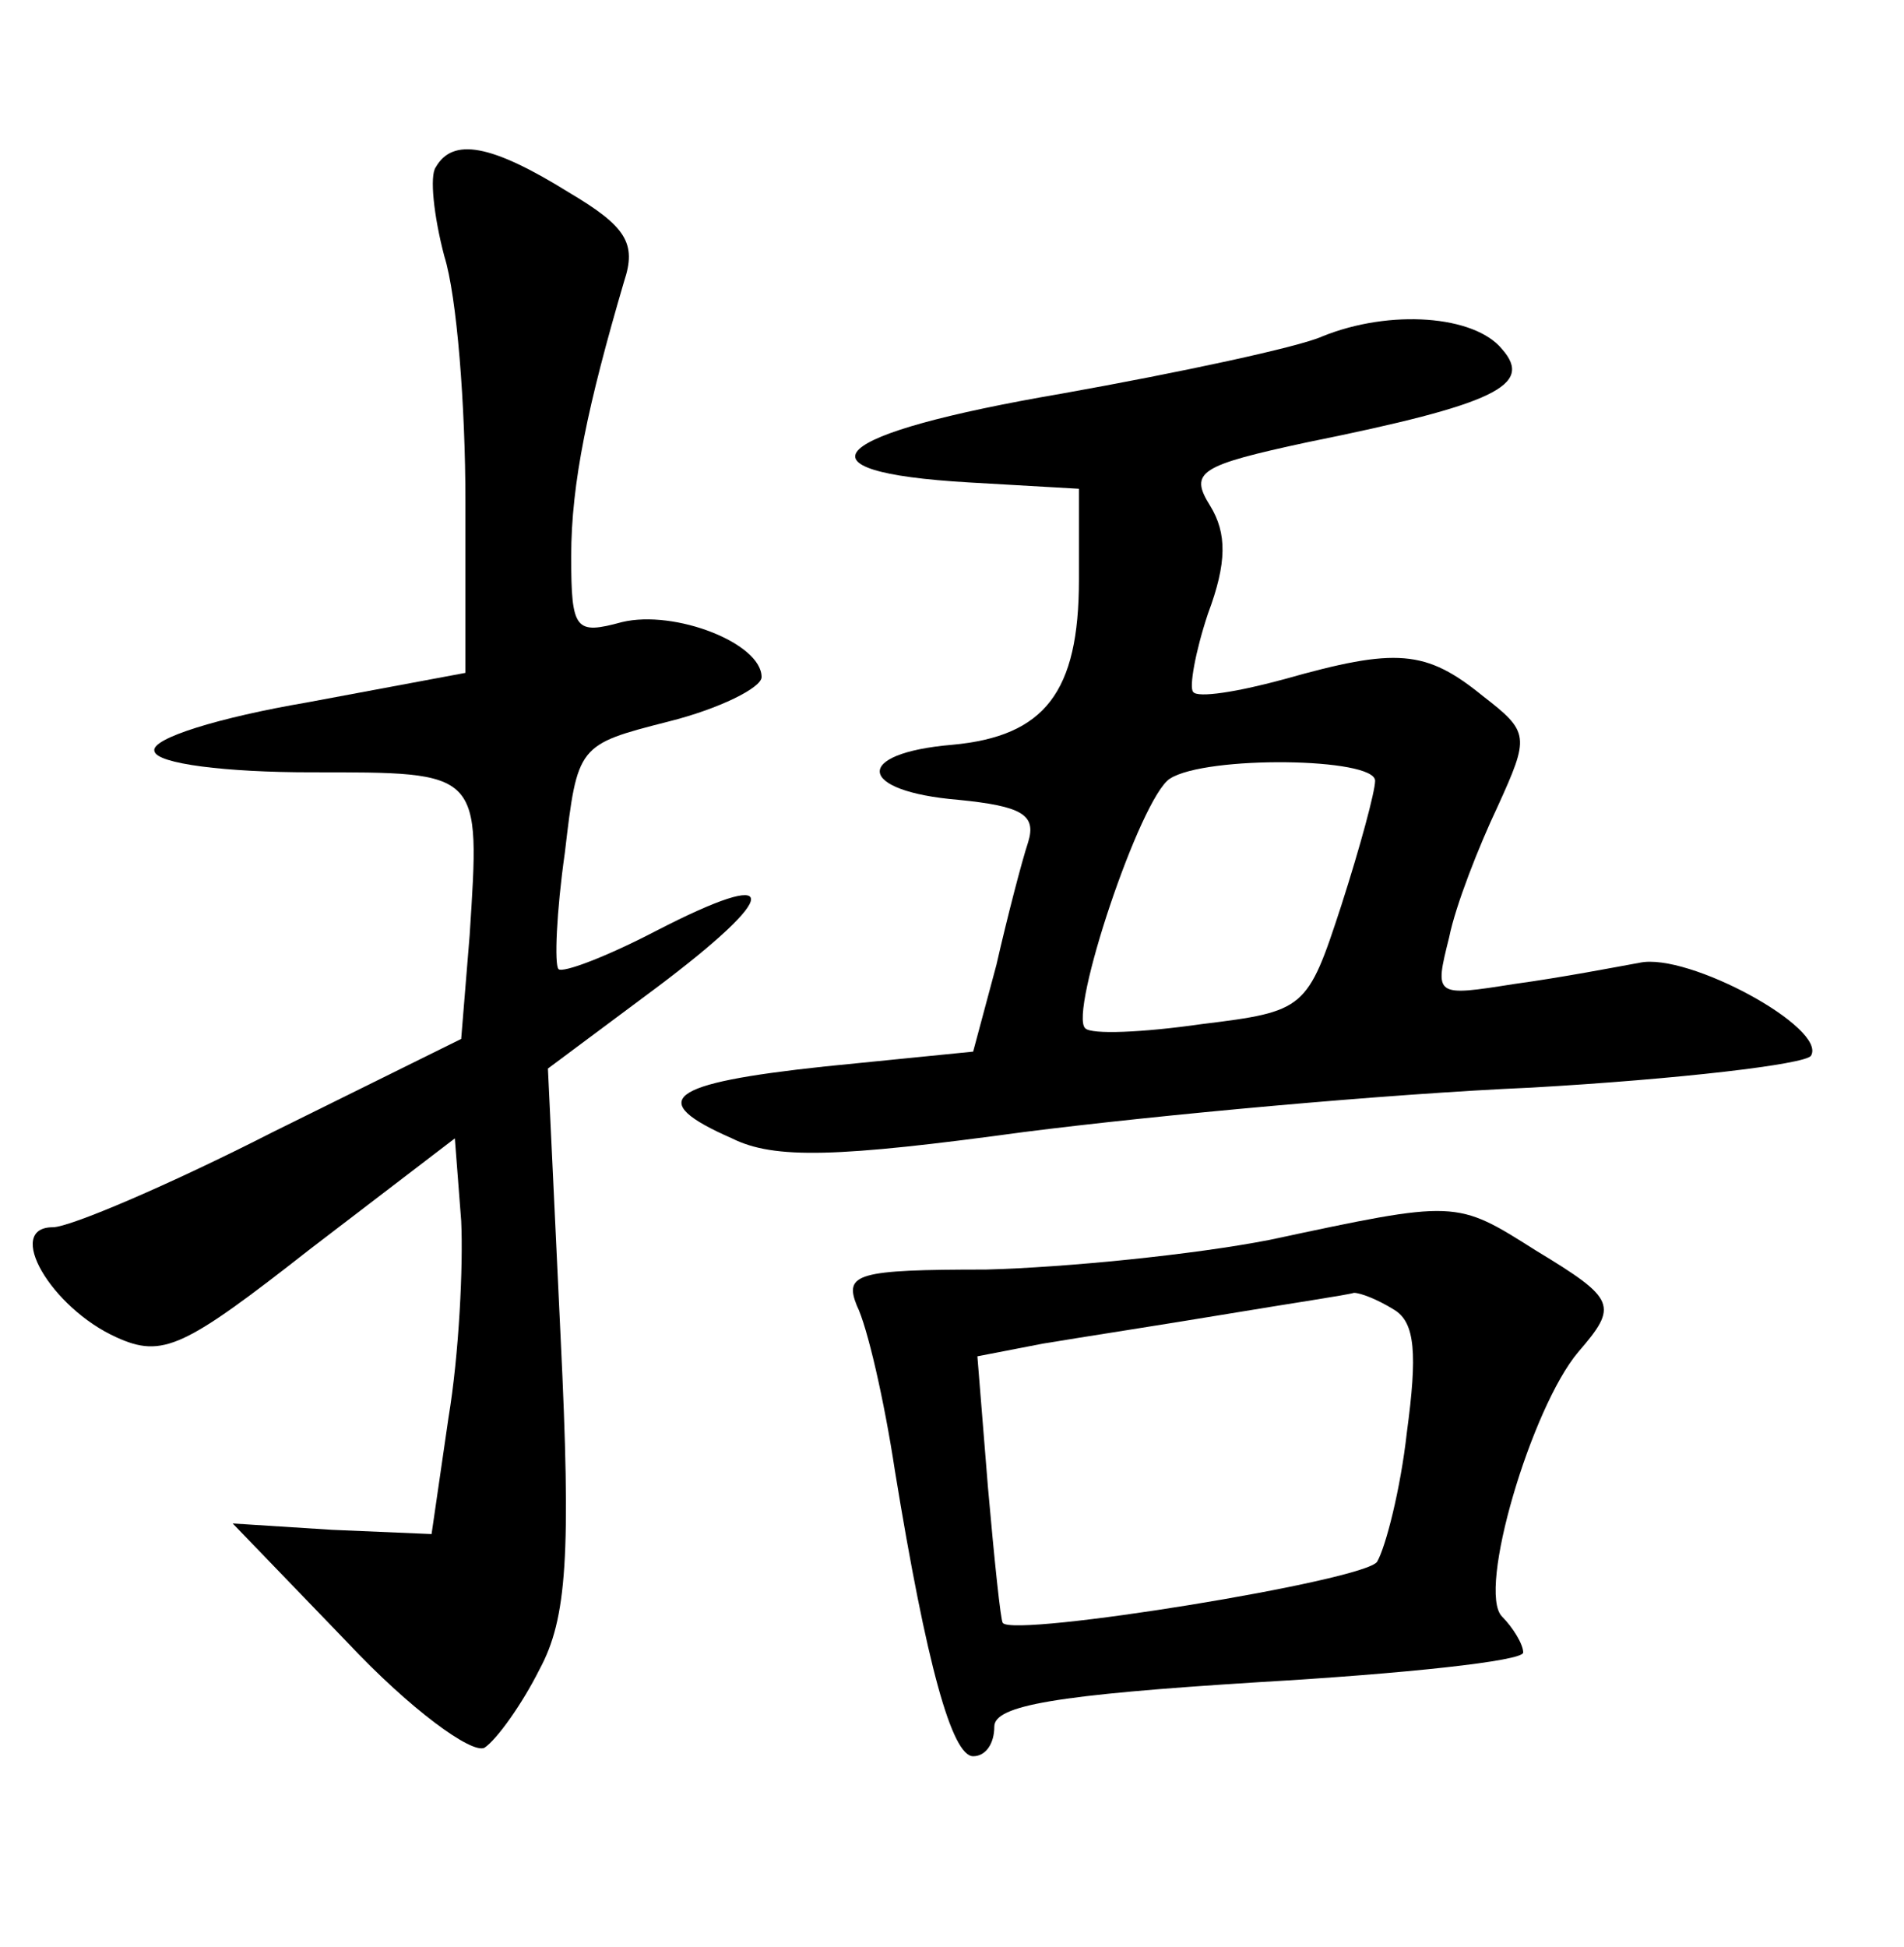 <?xml version="1.0" standalone="no"?>
<!DOCTYPE svg PUBLIC "-//W3C//DTD SVG 20010904//EN"
 "http://www.w3.org/TR/2001/REC-SVG-20010904/DTD/svg10.dtd">
<svg version="1.0" xmlns="http://www.w3.org/2000/svg"
 width="90pt" height="92pt" viewBox="0 0 90 92"
 preserveAspectRatio="xMidYMid meet">
<g transform="translate(0,92) scale(0.1,-0.1)"
fill="#000000" stroke="none">
<path d="M206 841 c-3 -4 -1 -23 4 -42 6 -19 10 -71 10 -116 l0 -81 -75 -14
c-41 -7 -74 -17 -72 -23 1 -6 34 -10 74 -10 81 0 80 1 75 -77 l-4 -49 -89 -44
c-49 -25 -96 -45 -104 -45 -23 0 -1 -38 30 -52 22 -10 32 -5 92 42 l68 52 3
-39 c1 -21 -1 -63 -6 -93 l-8 -55 -47 2 -47 3 54 -56 c30 -32 59 -53 65 -50 6
4 18 21 26 37 13 24 15 54 10 157 l-6 127 51 38 c60 45 60 58 0 27 -23 -12
-44 -20 -46 -18 -2 2 -1 27 3 55 6 51 6 51 49 62 24 6 44 16 44 21 0 16 -41
32 -66 26 -22 -6 -24 -4 -24 31 0 35 8 72 25 130 6 18 1 26 -26 42 -37 23 -55
26 -63 12z"/>
<path d="M625 761 c-11 -5 -67 -17 -123 -27 -111 -19 -130 -37 -44 -42 l52 -3
0 -43 c0 -53 -16 -74 -60 -78 -47 -4 -45 -22 3 -26 30 -3 37 -7 33 -20 -3 -9
-10 -36 -15 -58 l-11 -41 -70 -7 c-75 -8 -85 -16 -44 -34 20 -10 50 -9 138 3
63 8 171 18 240 21 70 4 129 11 132 15 8 13 -58 49 -81 44 -11 -2 -37 -7 -59
-10 -38 -6 -38 -6 -31 22 3 15 14 43 23 62 15 33 15 35 -7 52 -27 22 -41 23
-94 8 -22 -6 -41 -9 -43 -6 -2 2 1 19 7 37 9 24 9 38 1 51 -10 16 -5 19 46 30
89 18 107 27 92 44 -13 16 -53 19 -85 6z m25 -210 c0 -5 -7 -31 -16 -59 -16
-49 -17 -50 -66 -56 -28 -4 -52 -5 -55 -2 -8 7 26 109 40 118 17 11 97 10 97
-1z"/>
<path d="M600 334 c-36 -7 -96 -13 -134 -14 -61 0 -67 -2 -61 -17 5 -10 13
-45 18 -78 15 -92 27 -135 37 -135 6 0 10 6 10 14 0 10 29 15 125 21 69 4 125
10 125 14 0 4 -5 12 -10 17 -12 12 14 99 36 125 19 22 18 25 -20 48 -38 24
-37 24 -126 5z m59 -33 c10 -6 11 -21 6 -58 -3 -27 -10 -54 -14 -61 -5 -9
-172 -36 -177 -29 -1 1 -4 30 -7 64 l-5 62 31 6 c18 3 57 9 87 14 30 5 57 9
60 10 3 0 11 -3 19 -8z"/>
</g>
</svg>
